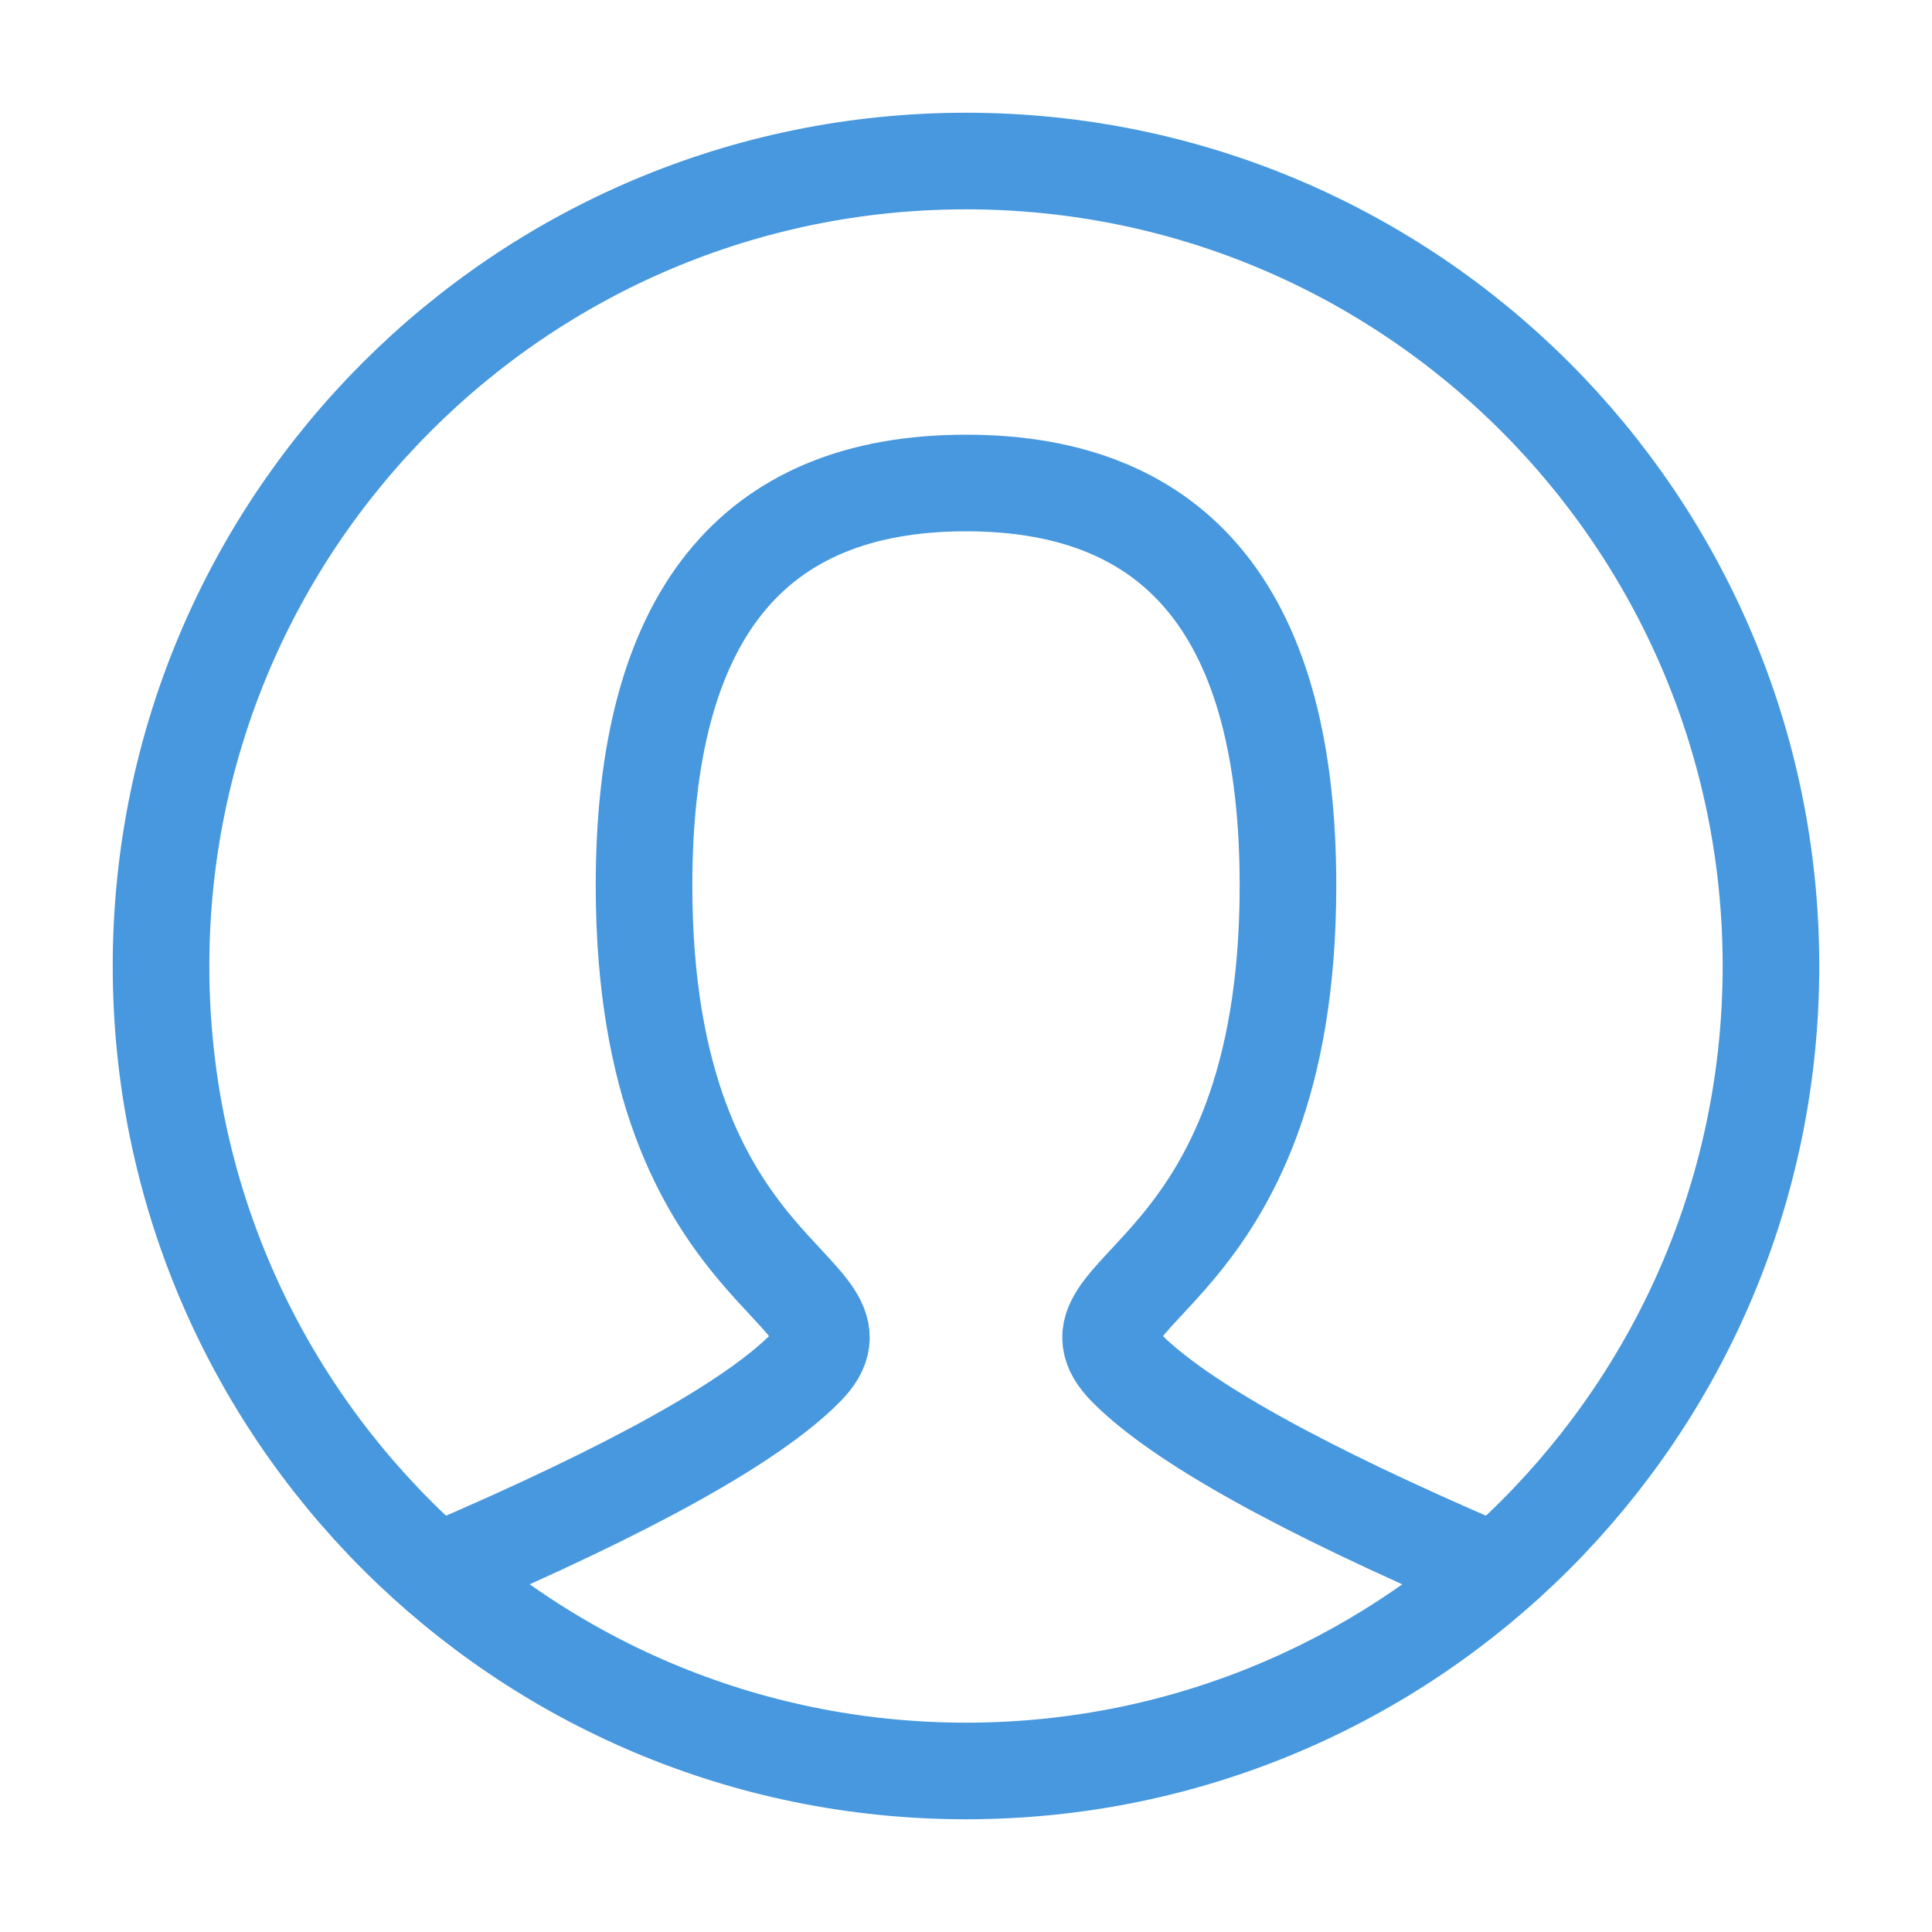 <svg width="20" height="20" viewBox="0 0 20 20" fill="none" xmlns="http://www.w3.org/2000/svg">
<path d="M4.583 16.25C6.528 15.417 7.778 14.722 8.333 14.167C9.167 13.333 6.667 13.333 6.667 9.167C6.667 6.389 7.778 5 10 5C12.222 5 13.333 6.389 13.333 9.167C13.333 13.333 10.833 13.333 11.667 14.167C12.222 14.722 13.472 15.417 15.417 16.25" stroke="#4798DE" stroke-linecap="round"/>
<path d="M10 18.333C14.602 18.333 18.333 14.602 18.333 10C18.333 5.398 14.602 1.667 10 1.667C5.398 1.667 1.667 5.398 1.667 10C1.667 14.602 5.398 18.333 10 18.333Z" stroke="#4798DE" stroke-linecap="square"/>
</svg>

